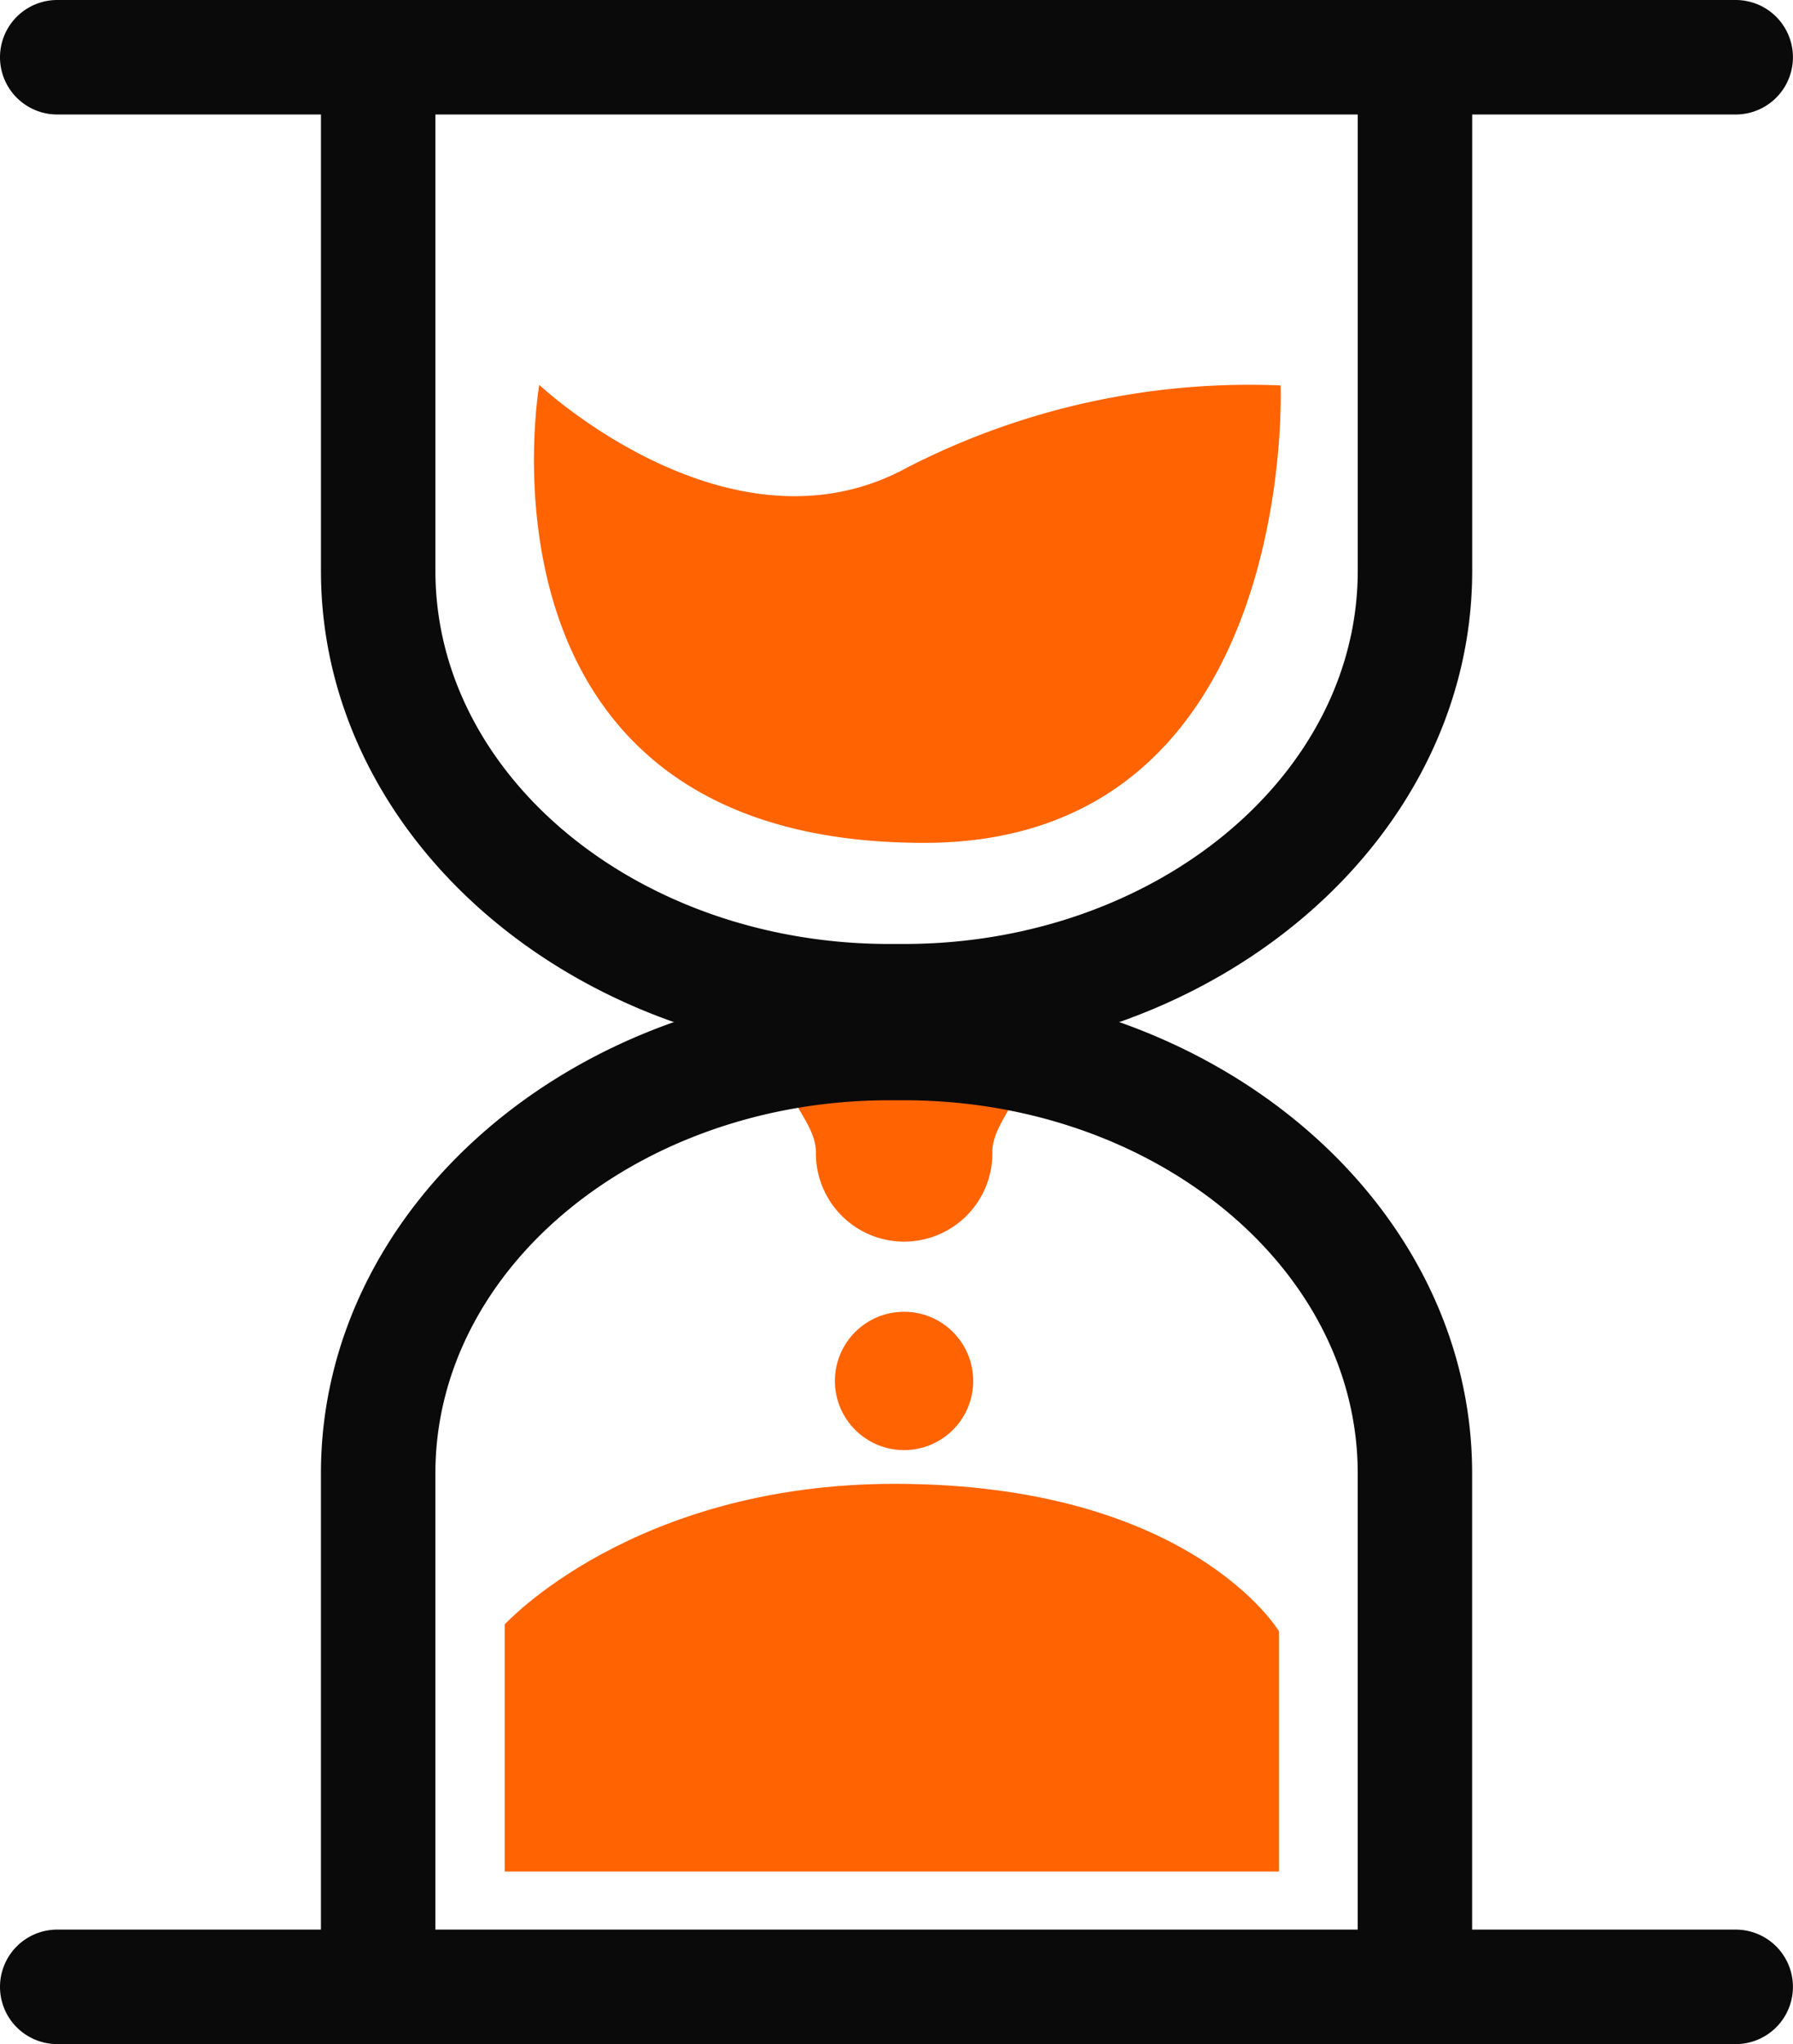<svg xmlns="http://www.w3.org/2000/svg" width="78.729" height="89.725" viewBox="0 0 78.729 89.725">
  <g id="_2530791_clock_flow_general_hourglass_office_icon" data-name="2530791_clock_flow_general_hourglass_office_icon" transform="translate(-6.839 -0.852)">
    <path id="Path_14512" data-name="Path 14512" d="M30.518,17.745s8.389,7.882,16.163,3.626a32.871,32.871,0,0,1,16.389-3.6s.8,20.078-15.655,20.078C26.988,37.85,30.518,17.745,30.518,17.745Z" fill="#ff6302"/>
    <path id="Path_14513" data-name="Path 14513" d="M29,72.157V83H63V72.459s-3.859-6.468-16.857-6.475C34.624,65.978,29,72.157,29,72.157Z" fill="#ff6302"/>
    <circle id="Ellipse_499" data-name="Ellipse 499" cx="3.036" cy="3.036" r="3.036" transform="translate(43.499 58.431)" fill="#ff6302"/>
    <path id="Path_14514" data-name="Path 14514" d="M50.412,51.416a3.874,3.874,0,1,1-7.747,0c0-2.14-4.185-3.873,3.873-3.873C54.508,47.543,50.412,49.276,50.412,51.416Z" fill="#ff6302"/>
    <g id="Group_22173" data-name="Group 22173">
      <g id="Group_22172" data-name="Group 22172">
        <path id="Path_14515" data-name="Path 14515" d="M68.968,90.576a2.513,2.513,0,0,1-2.513-2.513V65.52c0-9.028-8.939-16.373-19.927-16.373h-.641c-10.989,0-19.93,7.345-19.93,16.373V88.064a2.513,2.513,0,0,1-5.026,0V65.52c0-11.8,11.195-21.4,24.955-21.4h.641c13.759,0,24.952,9.6,24.952,21.4V88.064A2.511,2.511,0,0,1,68.968,90.576Z" fill="#0a0a0a"/>
        <path id="Path_14516" data-name="Path 14516" d="M46.528,47.313h-.641c-13.76,0-24.955-9.6-24.955-21.4V3.365a2.513,2.513,0,0,1,5.026,0V25.913c0,9.028,8.94,16.374,19.93,16.374h.641c10.987,0,19.927-7.346,19.927-16.374V3.365a2.513,2.513,0,0,1,5.026,0V25.913C71.48,37.713,60.287,47.313,46.528,47.313Z" fill="#0a0a0a"/>
        <path id="Path_14517" data-name="Path 14517" d="M83.055,5.878H9.352a2.513,2.513,0,0,1,0-5.026h73.7a2.513,2.513,0,1,1,0,5.026Z" fill="#0a0a0a"/>
        <path id="Path_14518" data-name="Path 14518" d="M83.055,90.576H9.352a2.513,2.513,0,0,1,0-5.026h73.7a2.513,2.513,0,0,1,0,5.026Z" fill="#0a0a0a"/>
      </g>
    </g>
  </g>
</svg>
